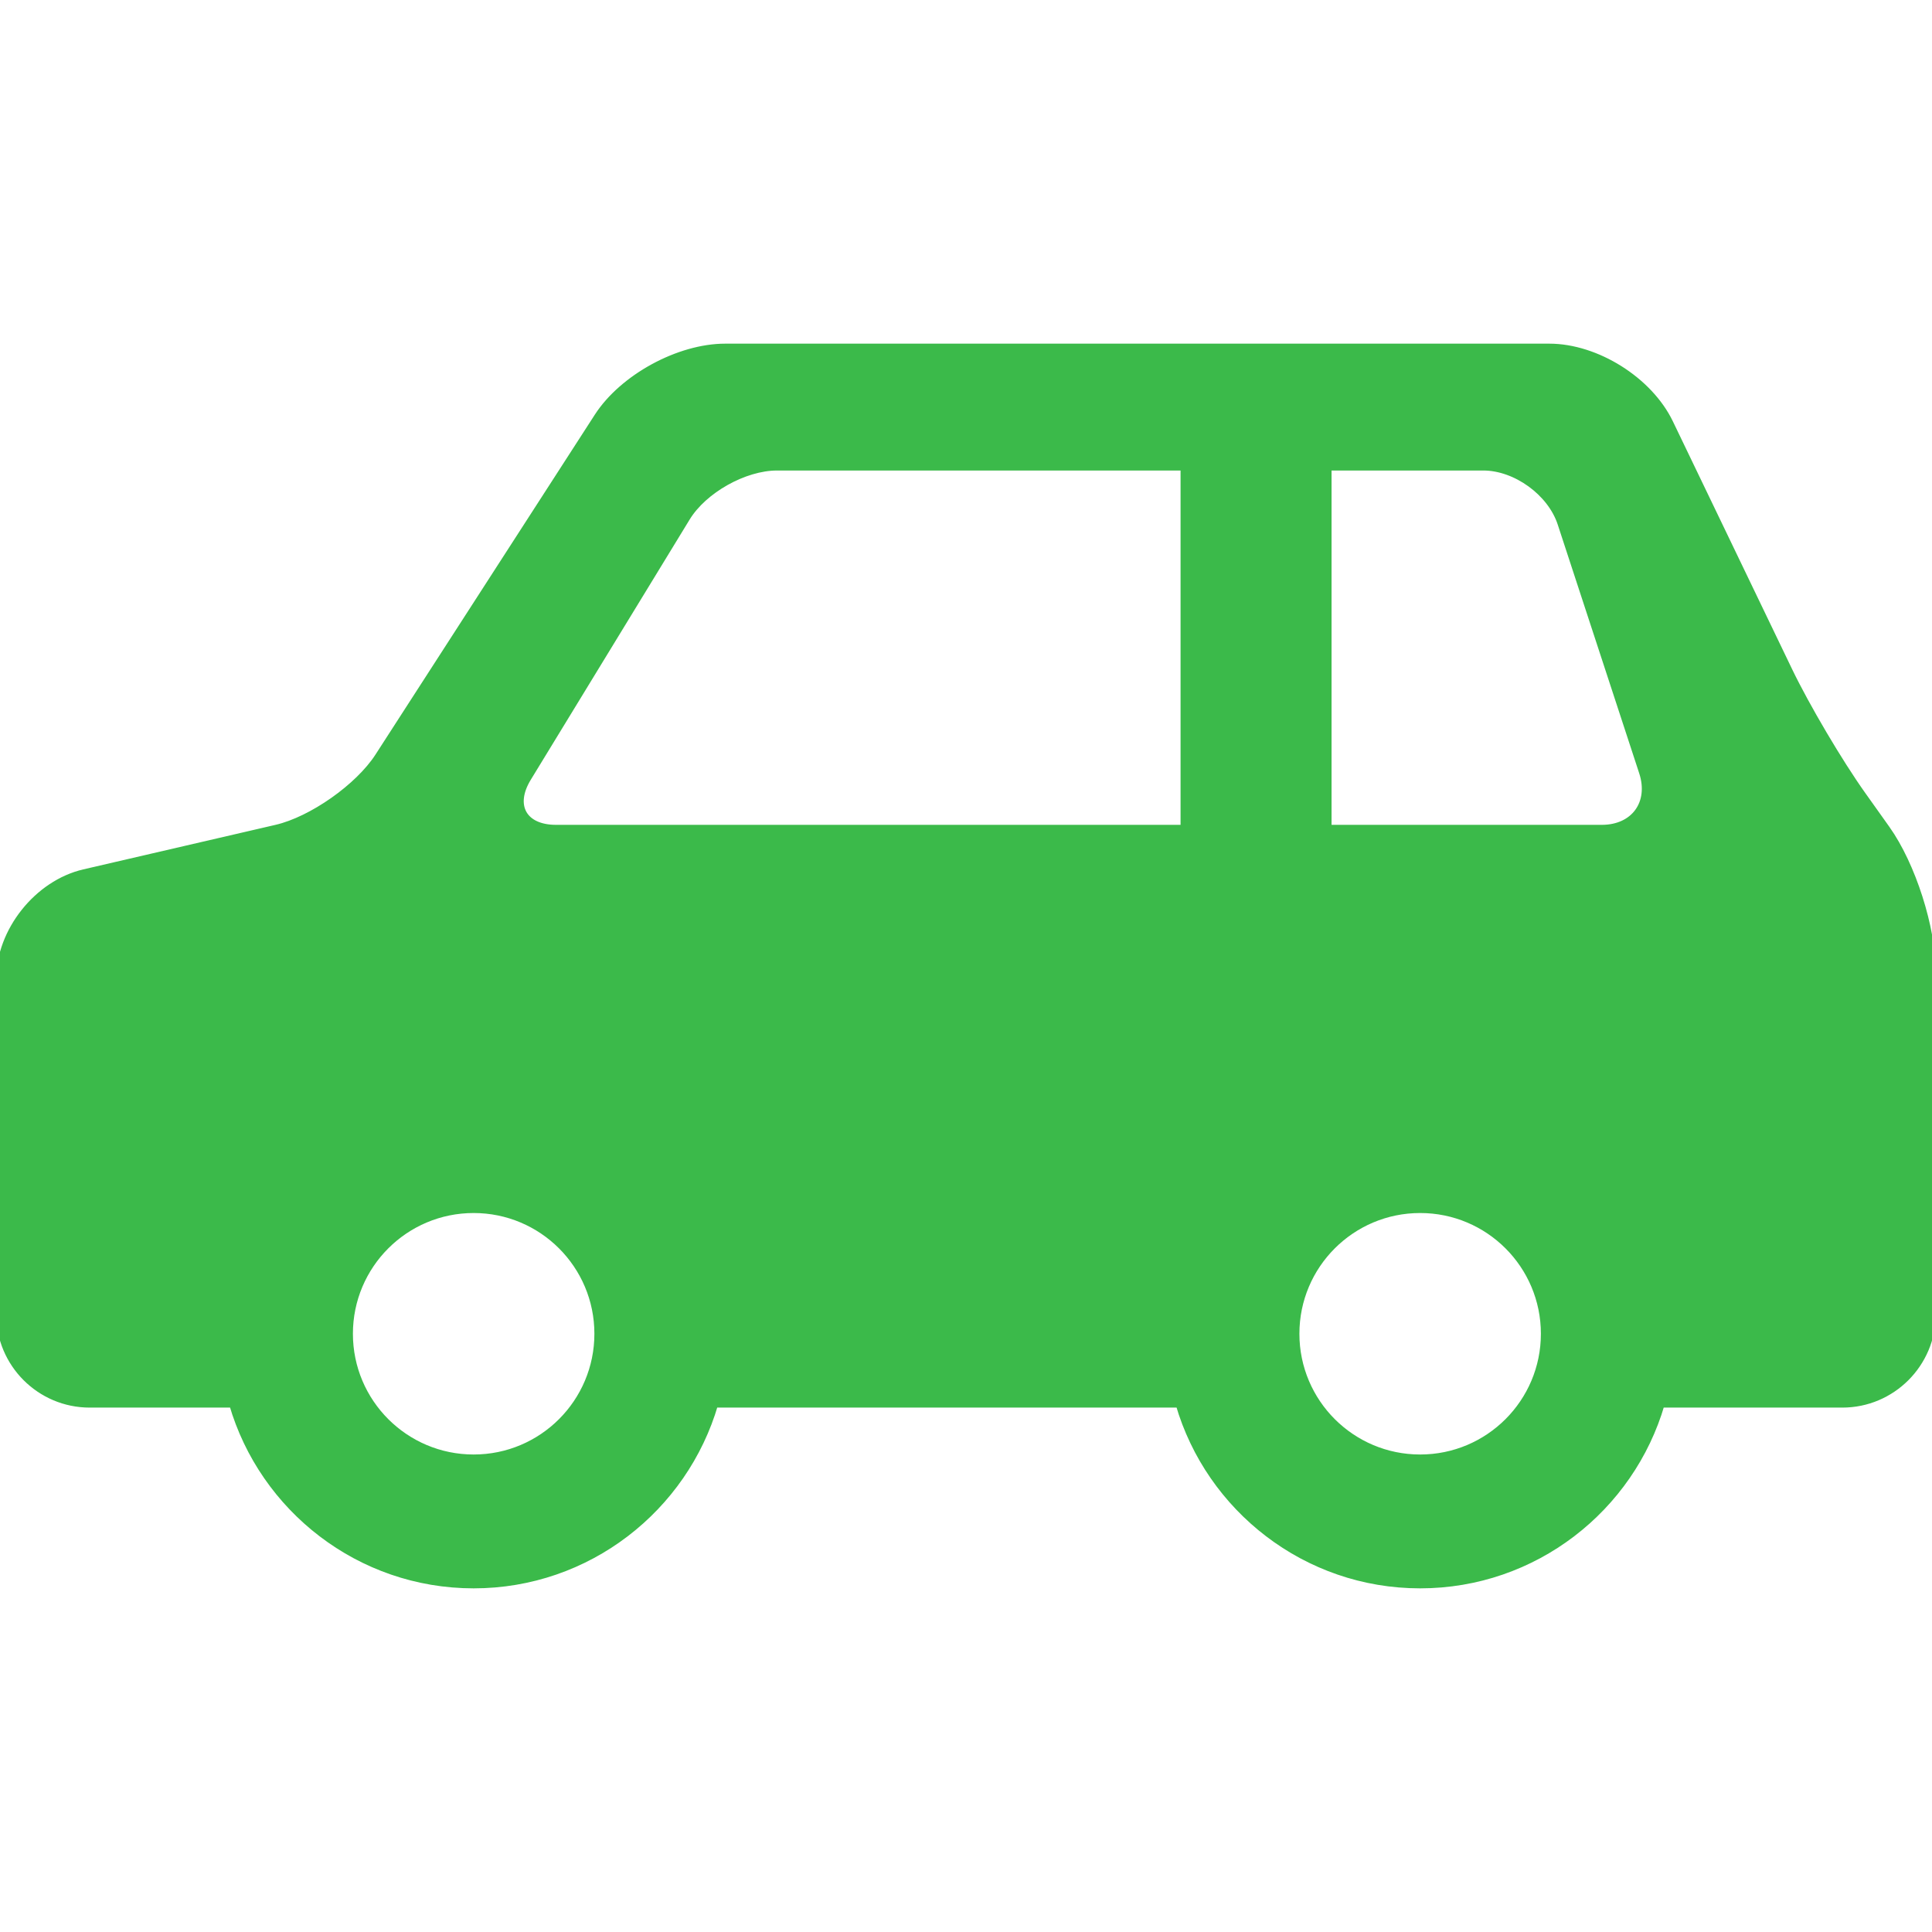 <!DOCTYPE svg PUBLIC "-//W3C//DTD SVG 1.1//EN" "http://www.w3.org/Graphics/SVG/1.1/DTD/svg11.dtd">
<!-- Uploaded to: SVG Repo, www.svgrepo.com, Transformed by: SVG Repo Mixer Tools -->
<svg fill="#3bba4a" height="800px" width="800px" version="1.1" id="Capa_1" xmlns="http://www.w3.org/2000/svg" xmlns:xlink="http://www.w3.org/1999/xlink" viewBox="0 0 252.811 252.811" xml:space="preserve" stroke="#3bba4a" transform="matrix(1, 0, 0, 1, 0, 0)">
<g id="SVGRepo_bgCarrier" stroke-width="0"/>
<g id="SVGRepo_tracerCarrier" stroke-linecap="round" stroke-linejoin="round" stroke="#CCCCCC" stroke-width="3.034"/>
<g id="SVGRepo_iconCarrier"> <path d="M246.824,108.485l-3.162-4.442c-3.033-4.262-7.347-11.565-9.615-16.279L218.451,55.35 c-2.665-5.541-9.569-9.881-15.719-9.881H94.896c-6.051,0-13.361,3.983-16.644,9.068l-28.7,44.476 c-2.594,4.02-8.722,8.328-13.383,9.408l-25.153,5.829C4.942,115.657,0,121.876,0,128.112v43.845c0,6.47,5.264,11.734,11.734,11.734 h18.743c3.976,13.648,16.589,23.652,31.502,23.652c14.914,0,27.527-10.004,31.503-23.652h60.848 c3.976,13.648,16.589,23.652,31.503,23.652c14.913,0,27.526-10.004,31.502-23.652h23.742c6.471,0,11.734-5.264,11.734-11.734 v-44.734C252.811,121.433,250.182,113.202,246.824,108.485z M61.979,190.828c-9.001,0-16.299-7.299-16.299-16.3 c0-9.002,7.298-16.299,16.299-16.299c9.002,0,16.3,7.297,16.3,16.299C78.279,183.529,70.981,190.828,61.979,190.828z M154.981,108.434H72.756c-4.287,0-5.967-2.994-3.732-6.653l20.794-34.059c2.234-3.659,7.57-6.653,11.857-6.653h53.307V108.434z M185.833,190.828c-9.002,0-16.3-7.299-16.3-16.3c0-9.002,7.298-16.299,16.3-16.299c9.001,0,16.299,7.297,16.299,16.299 C202.132,183.529,194.834,190.828,185.833,190.828z M209.602,108.434h-35.863V61.068h20.346c4.287,0,8.887,3.333,10.222,7.408 l10.664,32.55C216.306,105.1,213.89,108.434,209.602,108.434z"/> </g>
</svg>